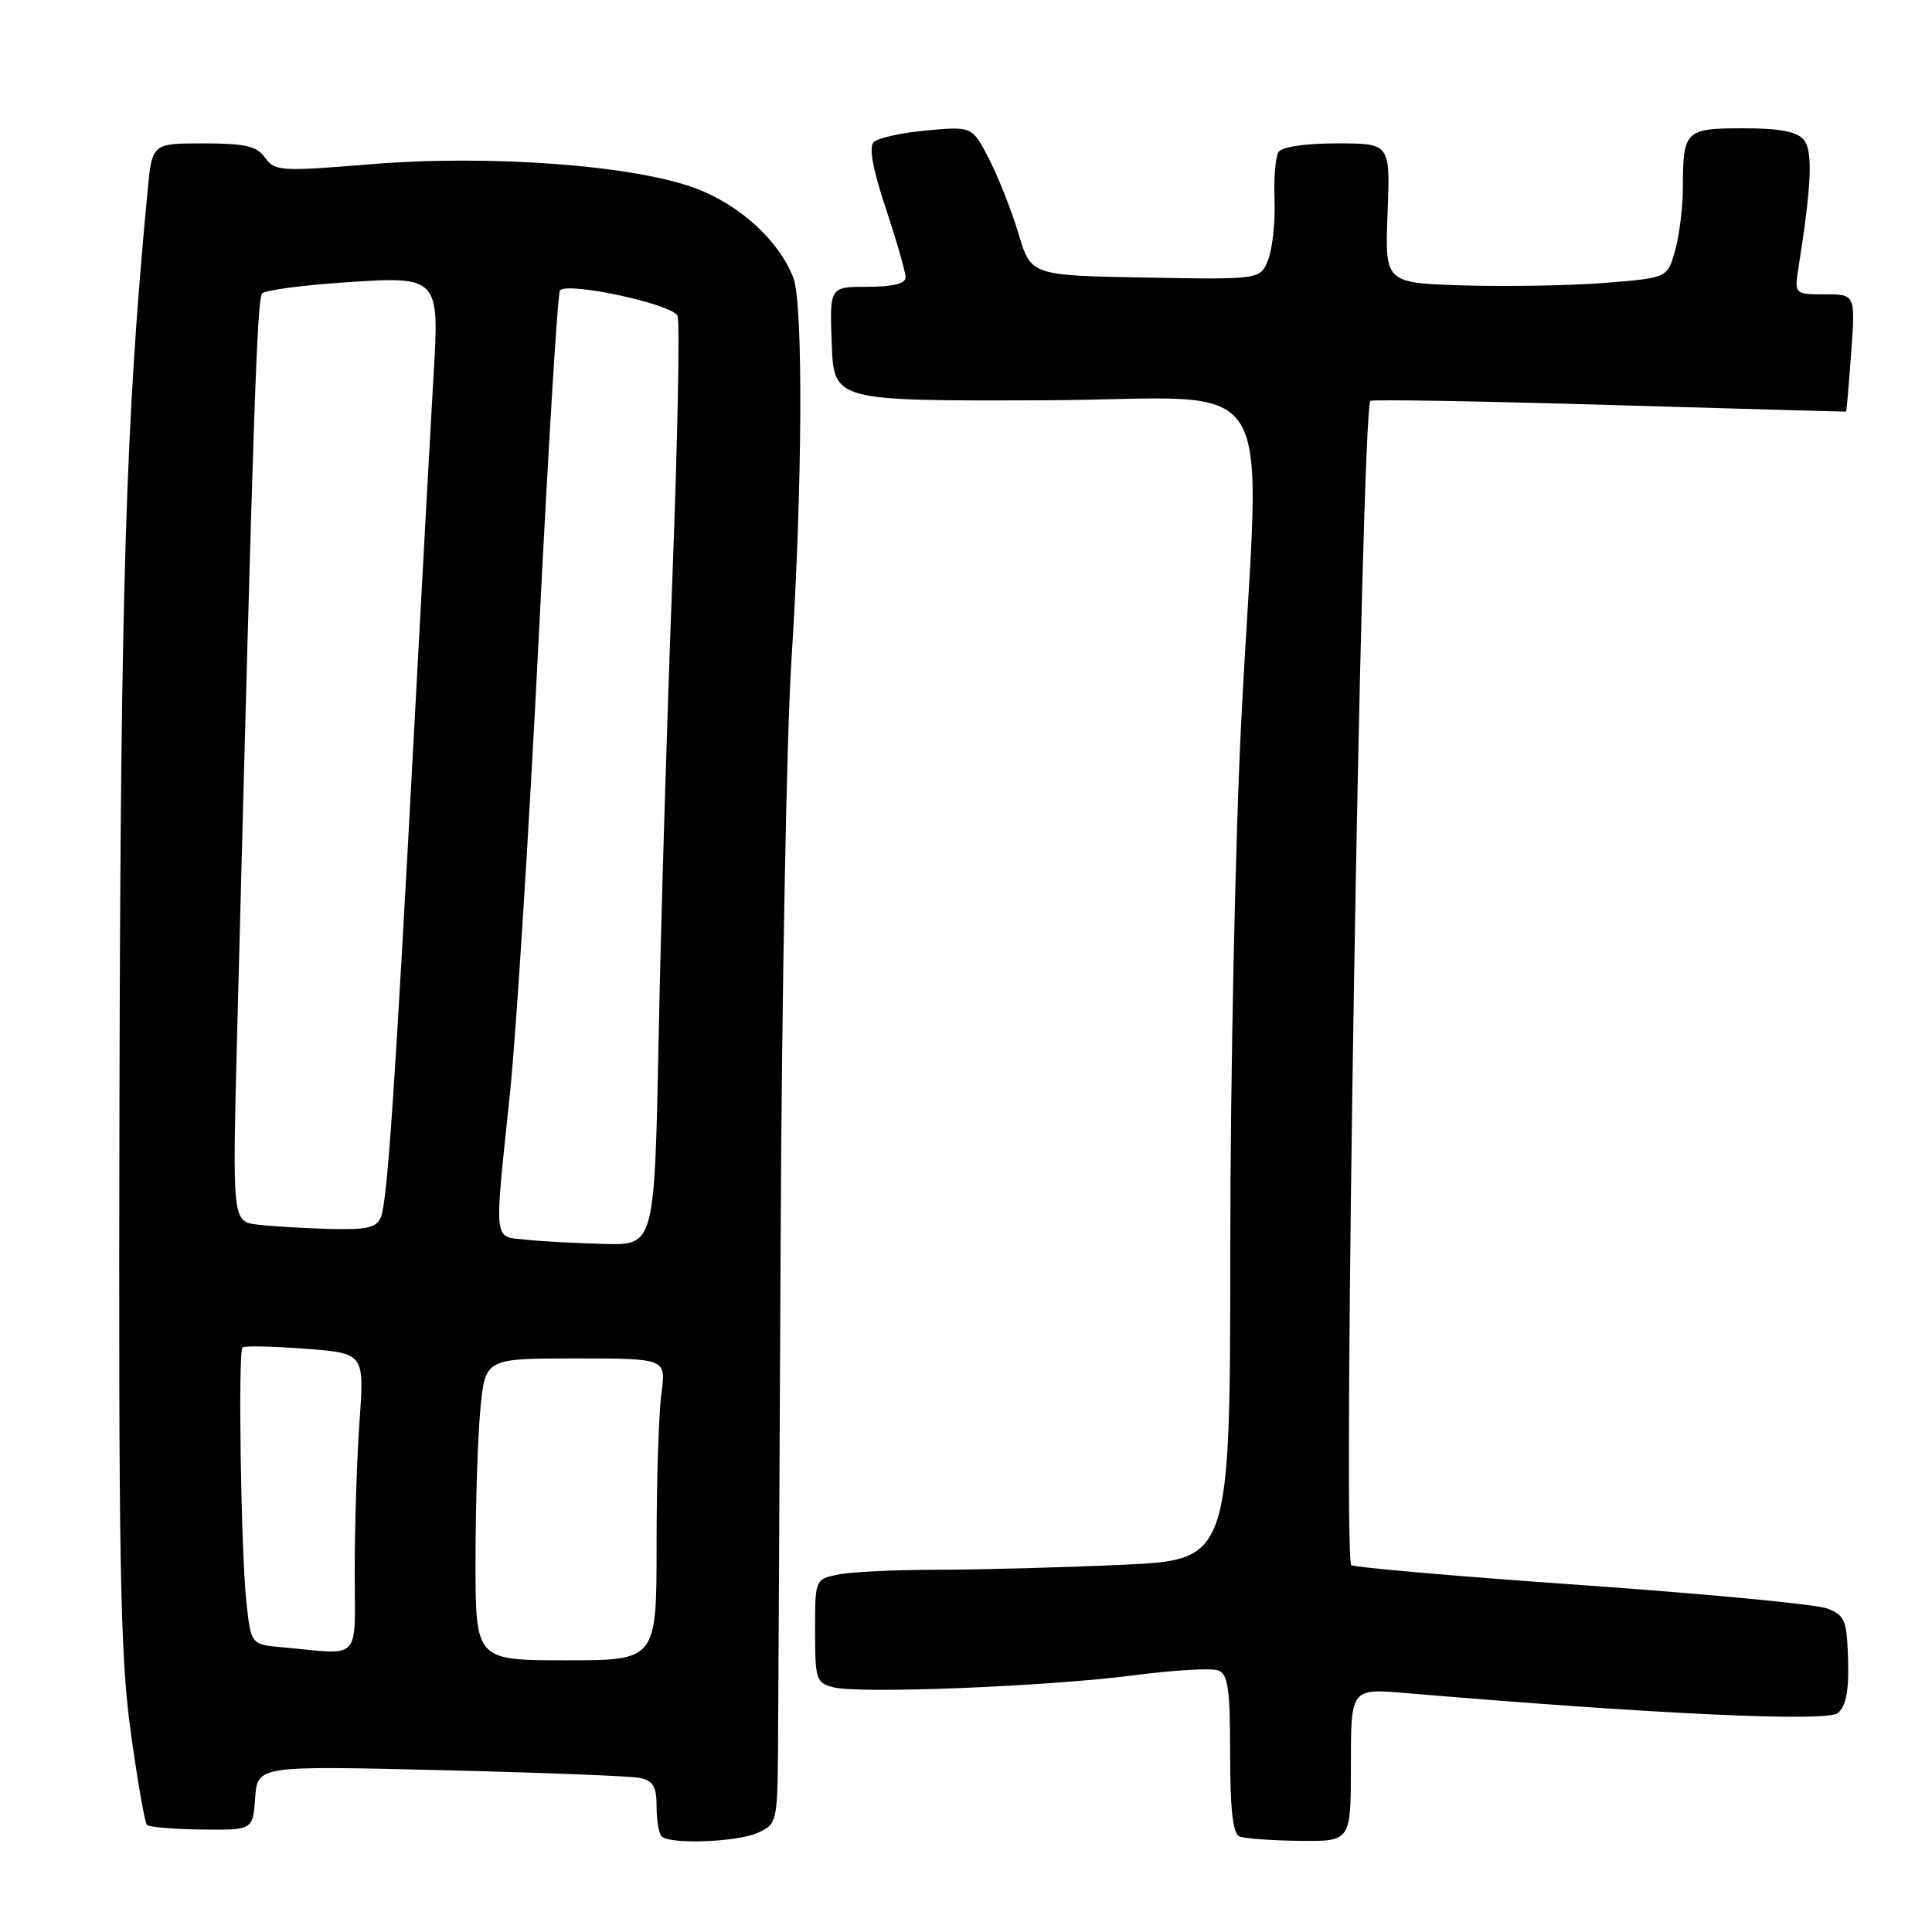 <?xml version="1.0" encoding="UTF-8" standalone="no"?>
<!DOCTYPE svg PUBLIC "-//W3C//DTD SVG 1.1//EN" "http://www.w3.org/Graphics/SVG/1.1/DTD/svg11.dtd" >
<svg xmlns="http://www.w3.org/2000/svg" xmlns:xlink="http://www.w3.org/1999/xlink" version="1.1" viewBox="0 0 256 256">
 <g >
 <path fill="currentColor"
d=" M 100.45 242.84 C 102.91 241.72 103.00 241.36 103.09 232.09 C 103.13 226.82 103.29 196.18 103.44 164.00 C 103.59 131.82 104.23 97.40 104.87 87.50 C 106.32 64.93 106.45 40.32 105.14 36.86 C 103.26 31.93 98.09 27.18 92.19 24.96 C 83.96 21.88 64.83 20.46 49.00 21.77 C 37.21 22.74 36.42 22.69 35.13 20.90 C 34.01 19.35 32.49 19.00 26.96 19.00 C 20.16 19.00 20.16 19.00 19.56 25.25 C 16.66 55.64 15.98 77.56 15.83 145.50 C 15.70 207.17 15.91 219.20 17.31 229.39 C 18.21 235.92 19.18 241.51 19.47 241.81 C 19.77 242.10 23.04 242.38 26.75 242.42 C 33.50 242.50 33.50 242.50 33.81 238.24 C 34.12 233.97 34.12 233.97 58.31 234.55 C 71.61 234.87 83.51 235.33 84.75 235.58 C 86.54 235.94 87.00 236.72 87.00 239.35 C 87.00 241.18 87.30 242.97 87.67 243.33 C 88.77 244.43 97.72 244.09 100.45 242.84 Z  M 179.00 233.86 C 179.00 223.72 179.00 223.72 186.25 224.34 C 219.35 227.14 242.07 228.19 243.52 226.99 C 244.62 226.07 245.00 224.07 244.88 219.92 C 244.72 214.67 244.46 214.03 242.10 213.13 C 240.67 212.58 226.02 211.19 209.55 210.03 C 193.08 208.88 179.35 207.68 179.05 207.38 C 177.86 206.18 180.36 54.51 181.59 53.12 C 181.78 52.91 196.01 53.15 213.21 53.66 C 230.42 54.16 244.55 54.56 244.61 54.54 C 244.68 54.52 244.98 51.01 245.29 46.75 C 245.85 39.00 245.85 39.00 241.80 39.00 C 237.74 39.00 237.74 39.00 238.34 35.25 C 240.05 24.45 240.23 19.98 239.01 18.52 C 238.12 17.43 235.81 17.00 230.98 17.00 C 223.31 17.00 223.00 17.30 222.99 24.83 C 222.99 27.40 222.53 31.15 221.97 33.16 C 220.95 36.82 220.95 36.82 212.73 37.48 C 208.20 37.84 199.78 37.99 194.00 37.82 C 183.50 37.50 183.50 37.50 183.86 28.25 C 184.22 19.00 184.22 19.00 177.17 19.00 C 172.86 19.00 169.84 19.46 169.39 20.17 C 169.00 20.81 168.77 23.66 168.88 26.49 C 168.99 29.32 168.62 32.86 168.06 34.35 C 167.03 37.05 167.03 37.05 151.82 36.78 C 136.62 36.50 136.62 36.50 134.97 31.00 C 134.07 27.98 132.31 23.53 131.08 21.12 C 128.83 16.74 128.83 16.74 122.80 17.28 C 119.48 17.59 116.32 18.28 115.77 18.83 C 115.11 19.49 115.65 22.46 117.39 27.66 C 118.82 31.98 120.00 36.07 120.00 36.75 C 120.00 37.58 118.32 38.00 114.96 38.00 C 109.92 38.00 109.92 38.00 110.21 45.56 C 110.50 53.13 110.50 53.13 138.25 53.04 C 170.38 52.93 166.95 47.44 164.50 95.00 C 163.69 110.68 163.03 142.22 163.02 165.09 C 163.00 206.69 163.00 206.69 148.75 207.34 C 140.91 207.70 129.94 207.99 124.37 208.00 C 118.81 208.00 112.84 208.28 111.12 208.62 C 108.00 209.25 108.00 209.25 108.00 216.11 C 108.00 222.55 108.15 223.00 110.45 223.58 C 113.98 224.46 138.81 223.47 150.18 221.99 C 155.51 221.30 160.57 221.00 161.43 221.34 C 162.72 221.83 163.00 223.82 163.00 232.39 C 163.00 239.81 163.36 242.98 164.25 243.34 C 164.94 243.62 168.54 243.88 172.25 243.92 C 179.00 244.00 179.00 244.00 179.00 233.86 Z  M 63.01 206.75 C 63.01 199.46 63.30 190.46 63.65 186.75 C 64.29 180.00 64.29 180.00 76.28 180.00 C 88.27 180.00 88.27 180.00 87.64 184.64 C 87.29 187.19 87.00 196.19 87.00 204.64 C 87.00 220.00 87.00 220.00 75.00 220.00 C 63.00 220.00 63.00 220.00 63.01 206.75 Z  M 37.37 218.27 C 33.25 217.90 33.25 217.90 32.64 212.20 C 31.93 205.48 31.53 179.14 32.13 178.54 C 32.36 178.31 36.09 178.39 40.41 178.71 C 48.28 179.31 48.28 179.31 47.64 188.31 C 47.29 193.26 47.00 202.19 47.00 208.15 C 47.00 220.37 48.06 219.25 37.37 218.27 Z  M 69.75 164.27 C 65.31 163.81 65.46 165.07 67.56 145.00 C 68.39 137.03 70.11 109.91 71.37 84.75 C 72.63 59.59 73.90 38.76 74.20 38.47 C 75.34 37.32 89.19 40.33 89.78 41.86 C 90.10 42.70 89.79 58.26 89.10 76.44 C 88.40 94.63 87.58 121.99 87.28 137.25 C 86.73 165.00 86.73 165.00 80.11 164.83 C 76.48 164.74 71.81 164.49 69.75 164.27 Z  M 34.14 162.27 C 30.78 161.86 30.78 161.86 31.43 136.68 C 33.55 54.72 34.06 39.54 34.74 38.87 C 35.16 38.45 40.06 37.80 45.64 37.42 C 58.13 36.57 58.24 36.68 57.45 49.67 C 57.16 54.53 56.03 75.15 54.94 95.50 C 52.35 144.09 51.33 159.13 50.48 161.25 C 49.91 162.68 48.66 162.97 43.64 162.84 C 40.26 162.75 35.99 162.49 34.14 162.27 Z "/>
</g>
</svg>